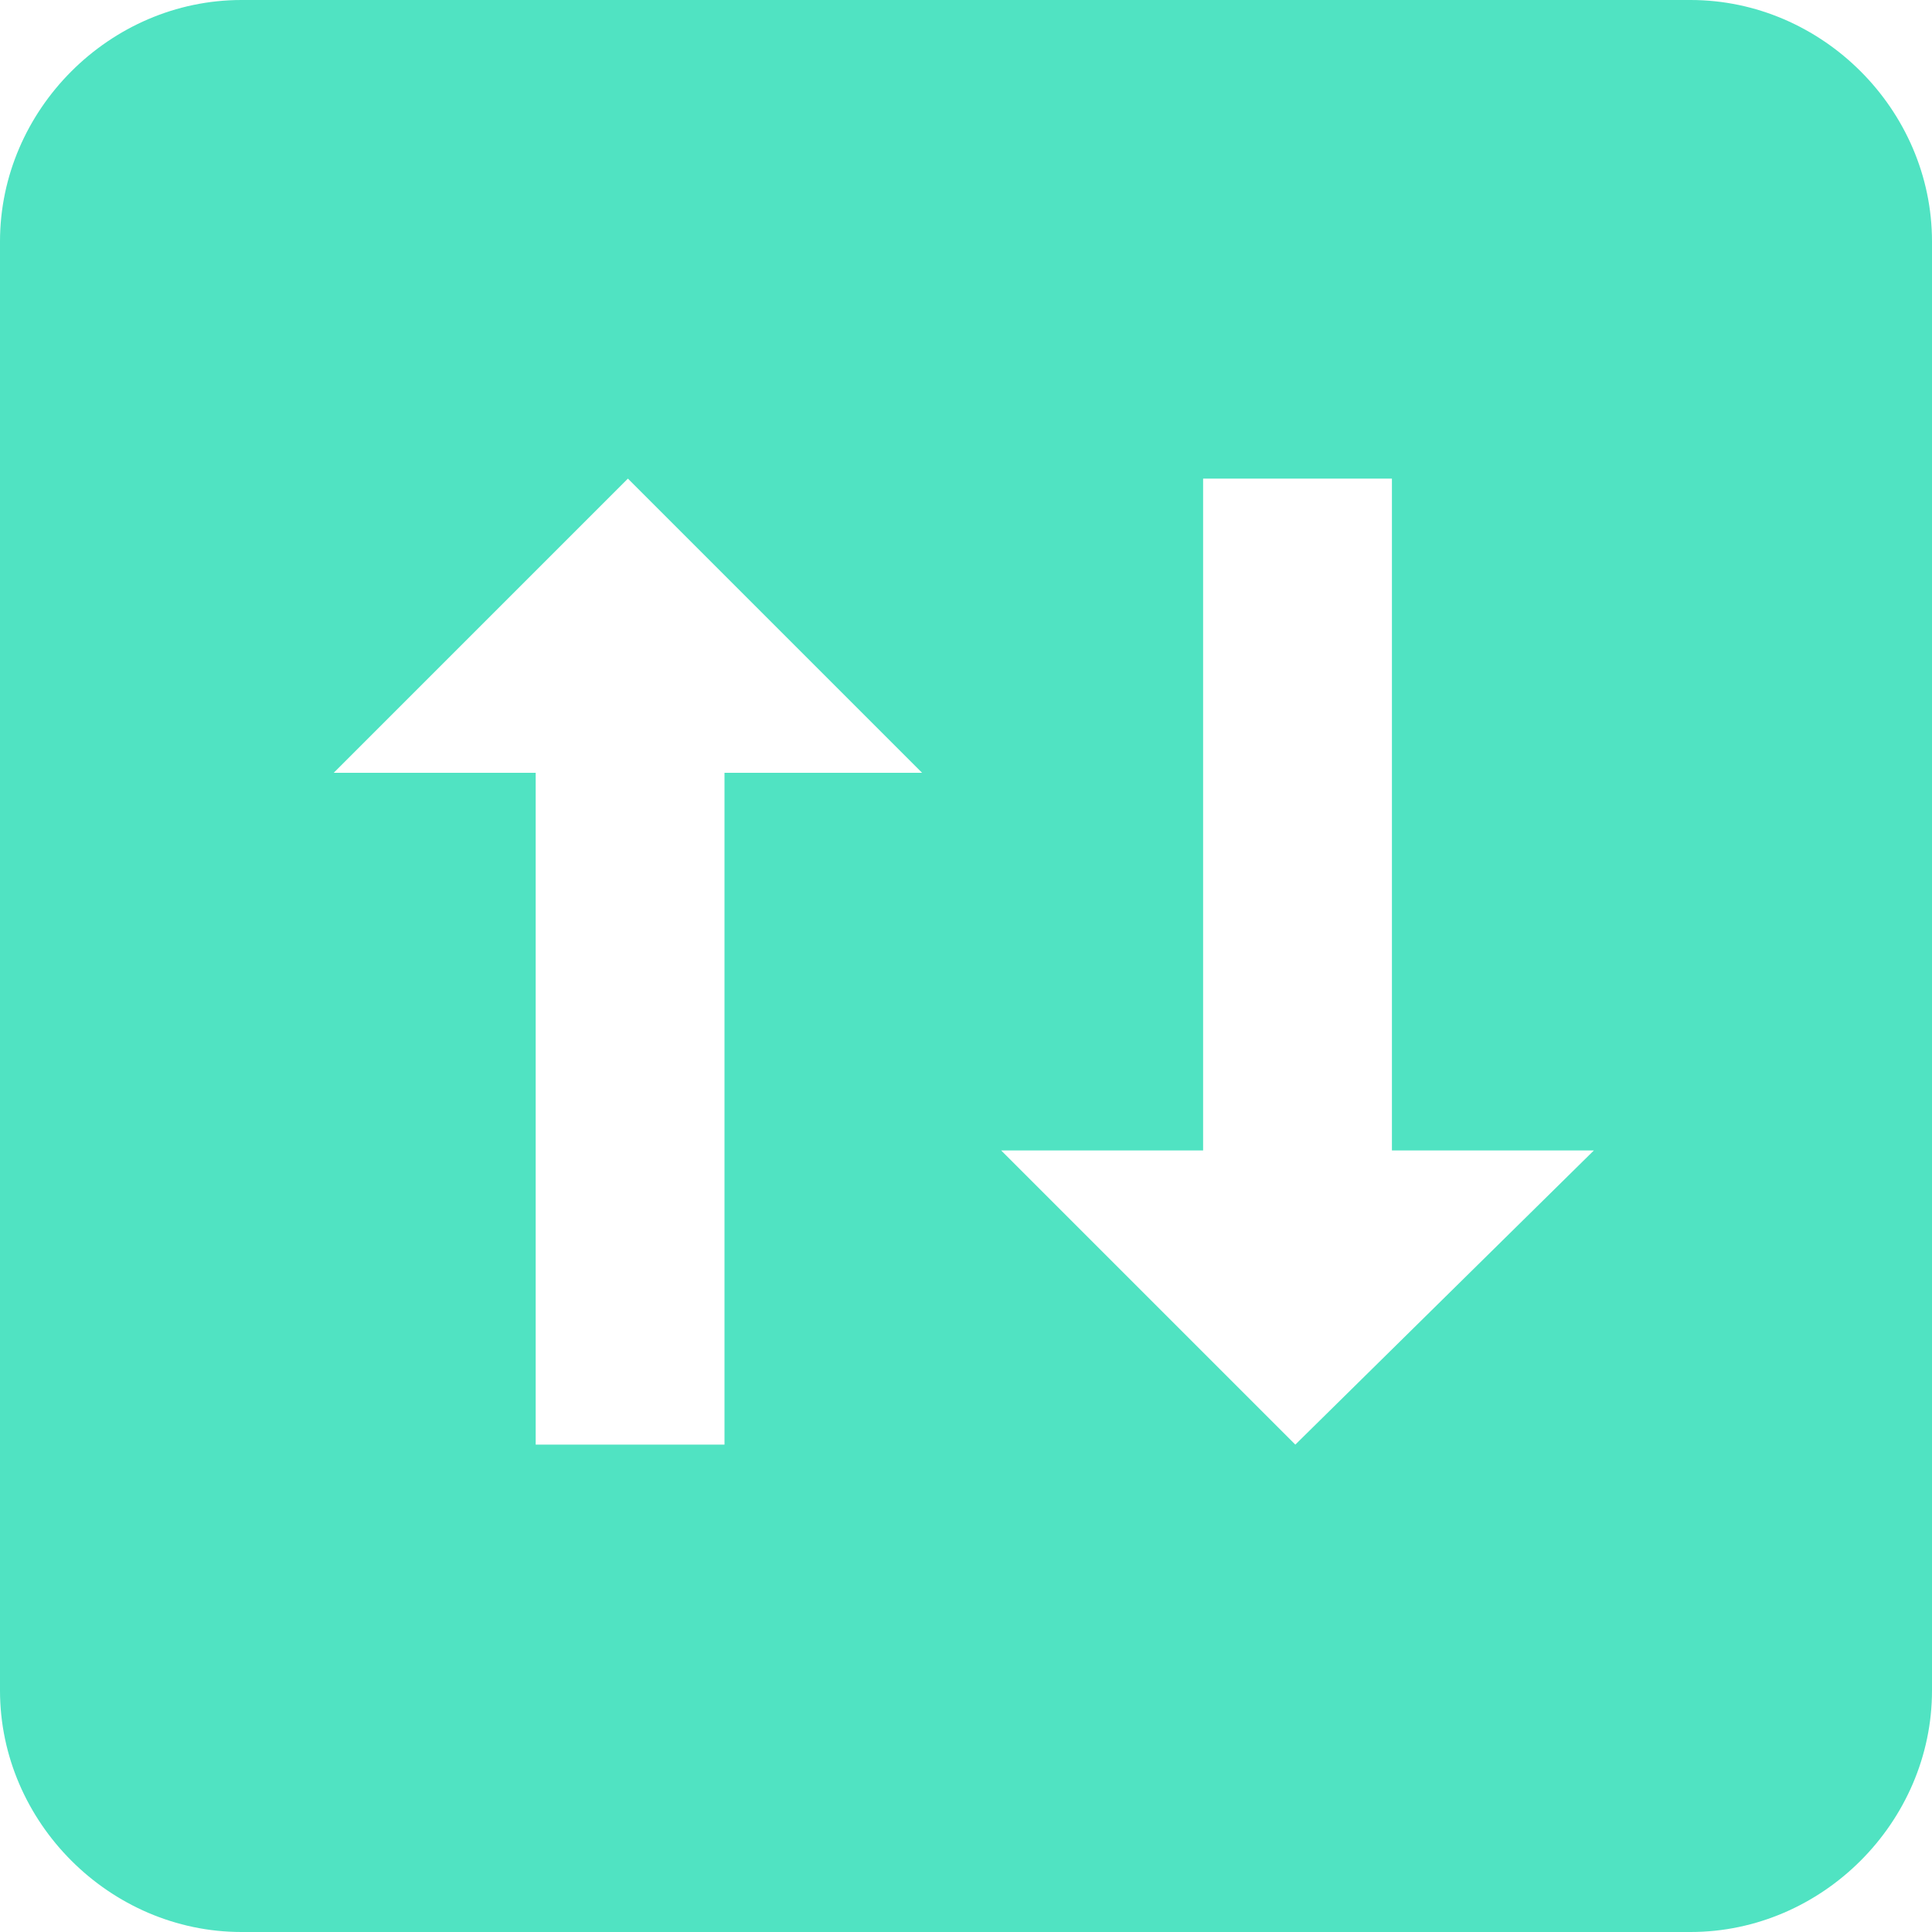 <?xml version="1.0" standalone="no"?><!DOCTYPE svg PUBLIC "-//W3C//DTD SVG 1.1//EN" "http://www.w3.org/Graphics/SVG/1.1/DTD/svg11.dtd"><svg t="1623737983818" class="icon" viewBox="0 0 1024 1024" version="1.1" xmlns="http://www.w3.org/2000/svg" p-id="5408" xmlns:xlink="http://www.w3.org/1999/xlink" width="128" height="128"><defs><style type="text/css"></style></defs><path d="M896 0h-768C58.182 0 0 58.182 0 128v768c0 69.818 58.182 128 128 128h768c69.818 0 128-58.182 128-128v-768c0-69.818-58.182-128-128-128z m-512 409.6v356.073h-100.073V409.6H176.873l155.927-155.927 155.927 155.927h-104.727z m302.545 356.073l-155.927-155.927h107.055V253.673h100.073v356.073h107.055l-158.255 155.927z" fill="#50E3C2" p-id="5409"></path></svg>